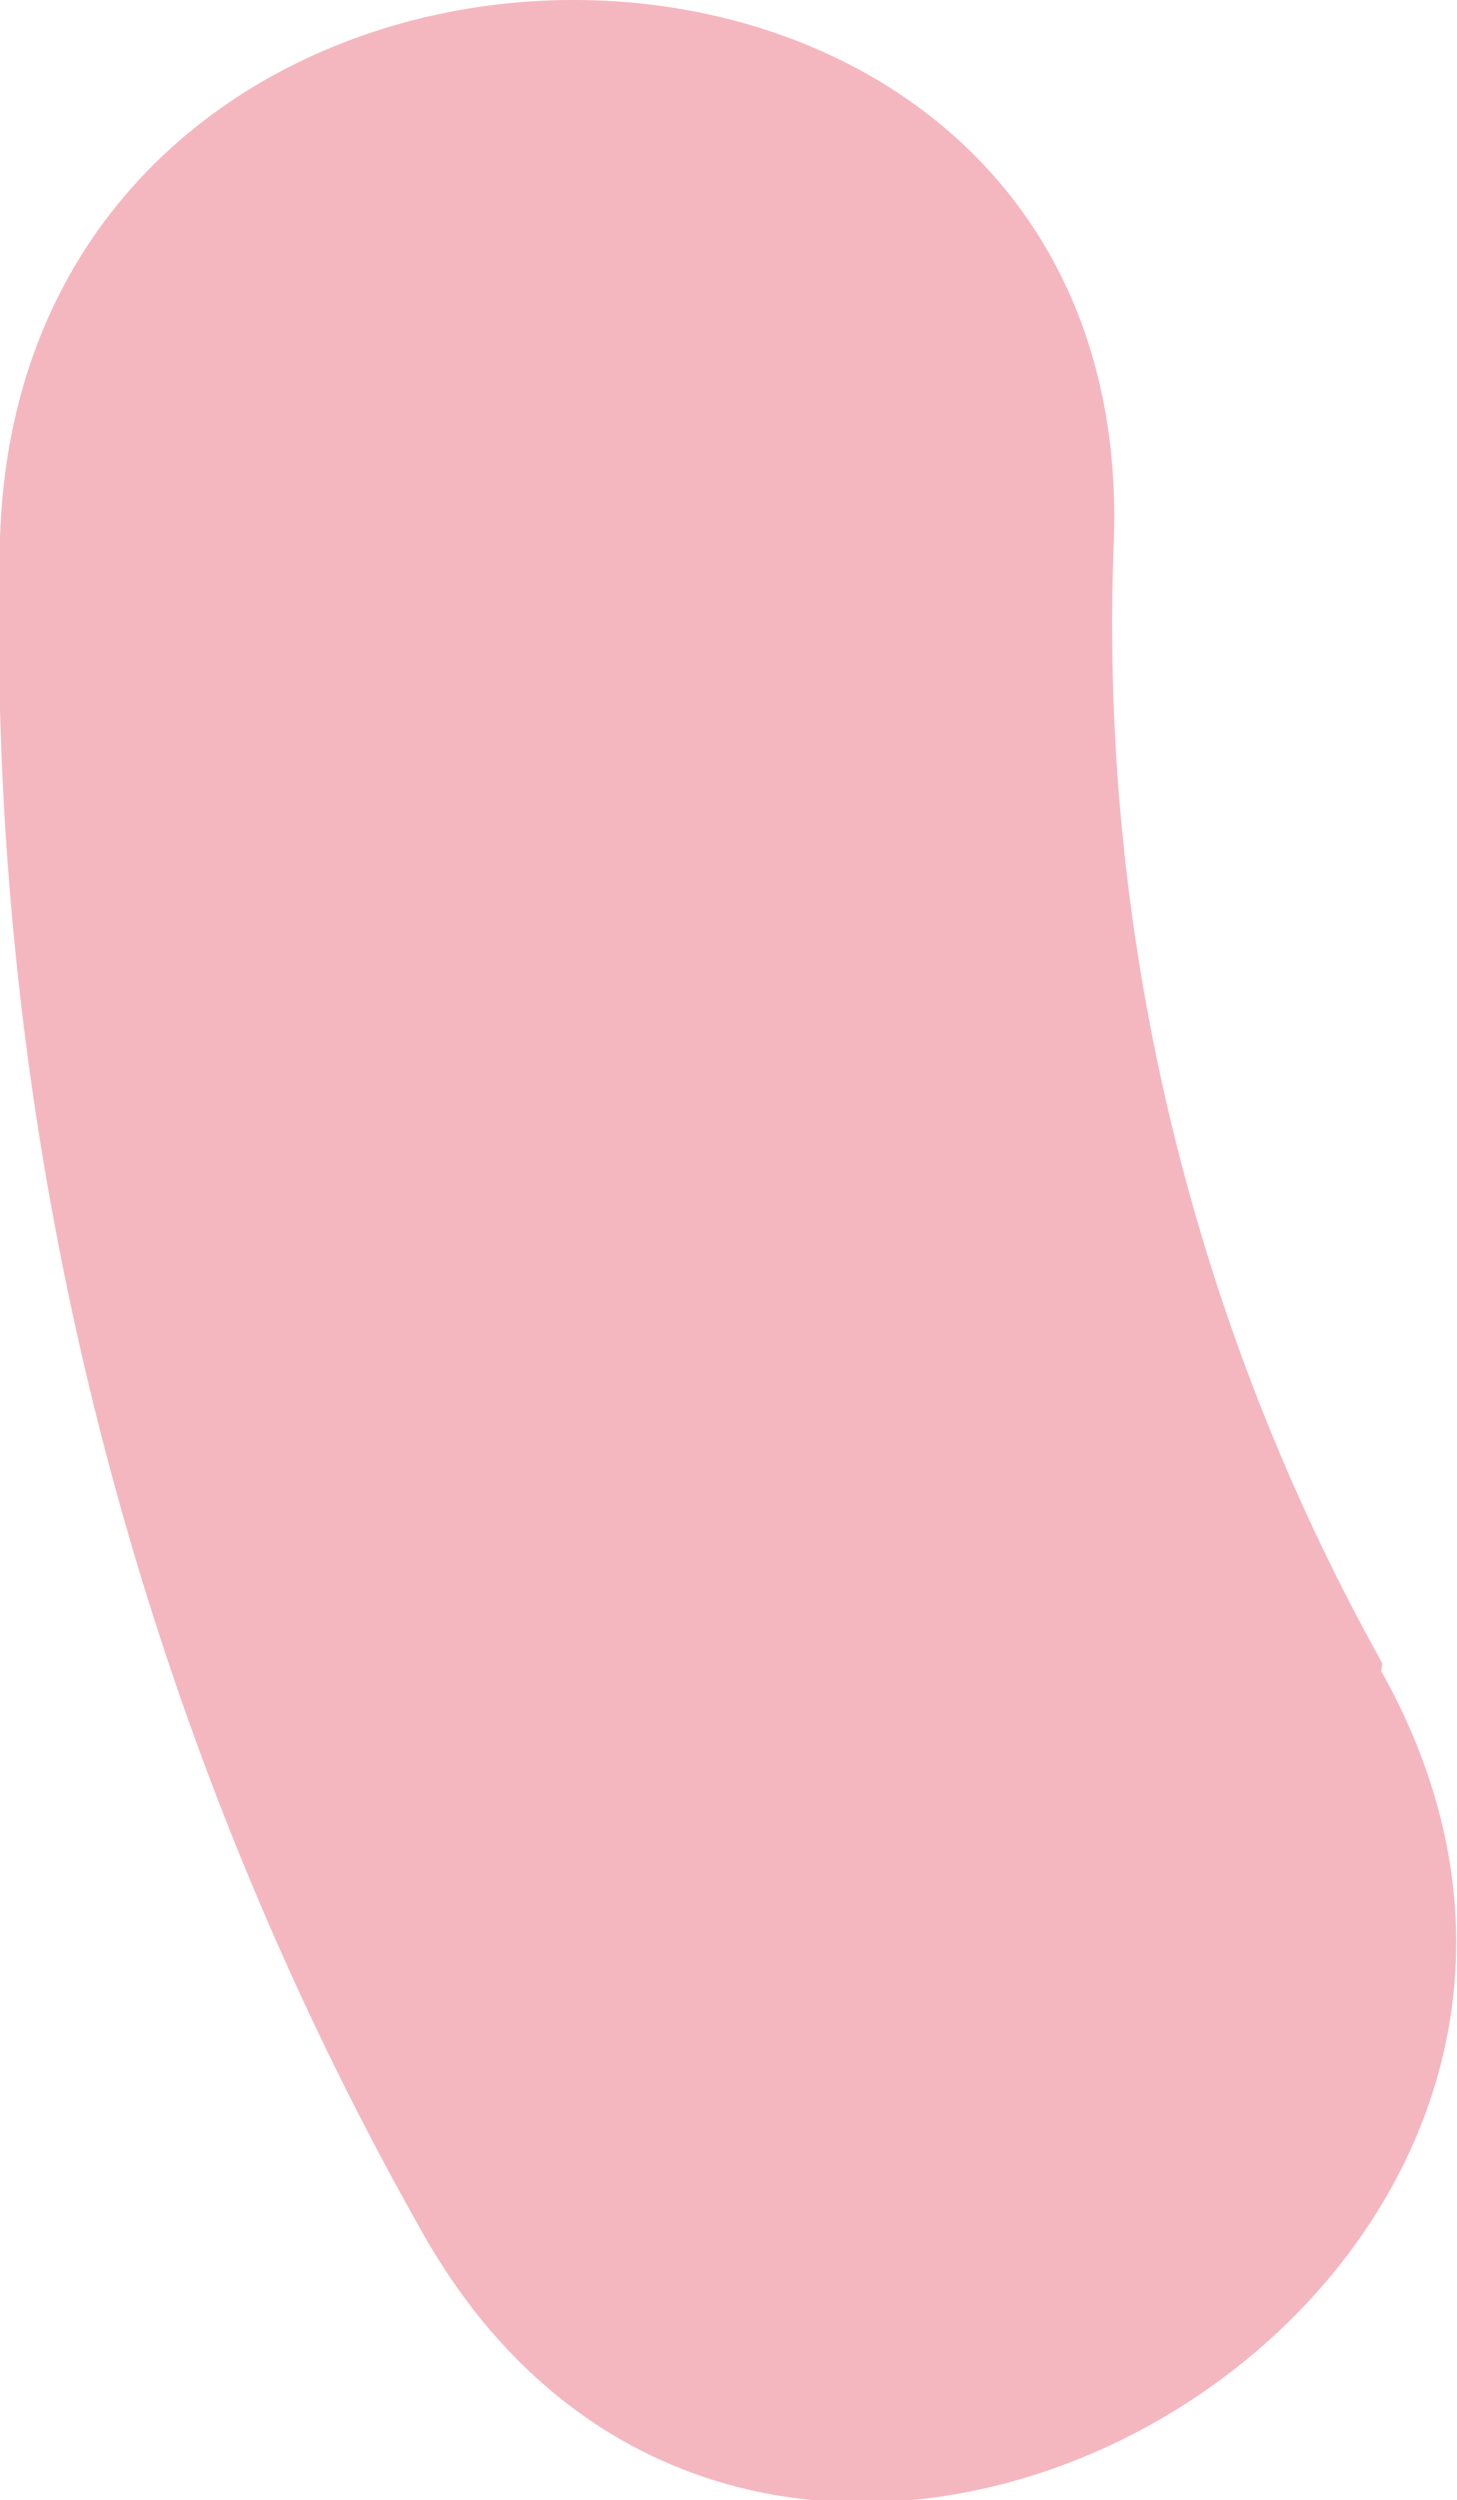 <svg xmlns="http://www.w3.org/2000/svg" viewBox="0 0 13.08 22.44"><defs><style>.cls-1{fill:#f4b7c0;}</style></defs><title>r38</title><g id="Layer_2" data-name="Layer 2"><g id="Layer_1-2" data-name="Layer 1"><path class="cls-1" d="M12.41,14.93A19.12,19.12,0,0,1,10,4.83C10.2-1.61.2-1.61,0,4.83A29.33,29.33,0,0,0,3.77,20c3.12,5.63,11.76.59,8.63-5Z"/></g></g></svg>